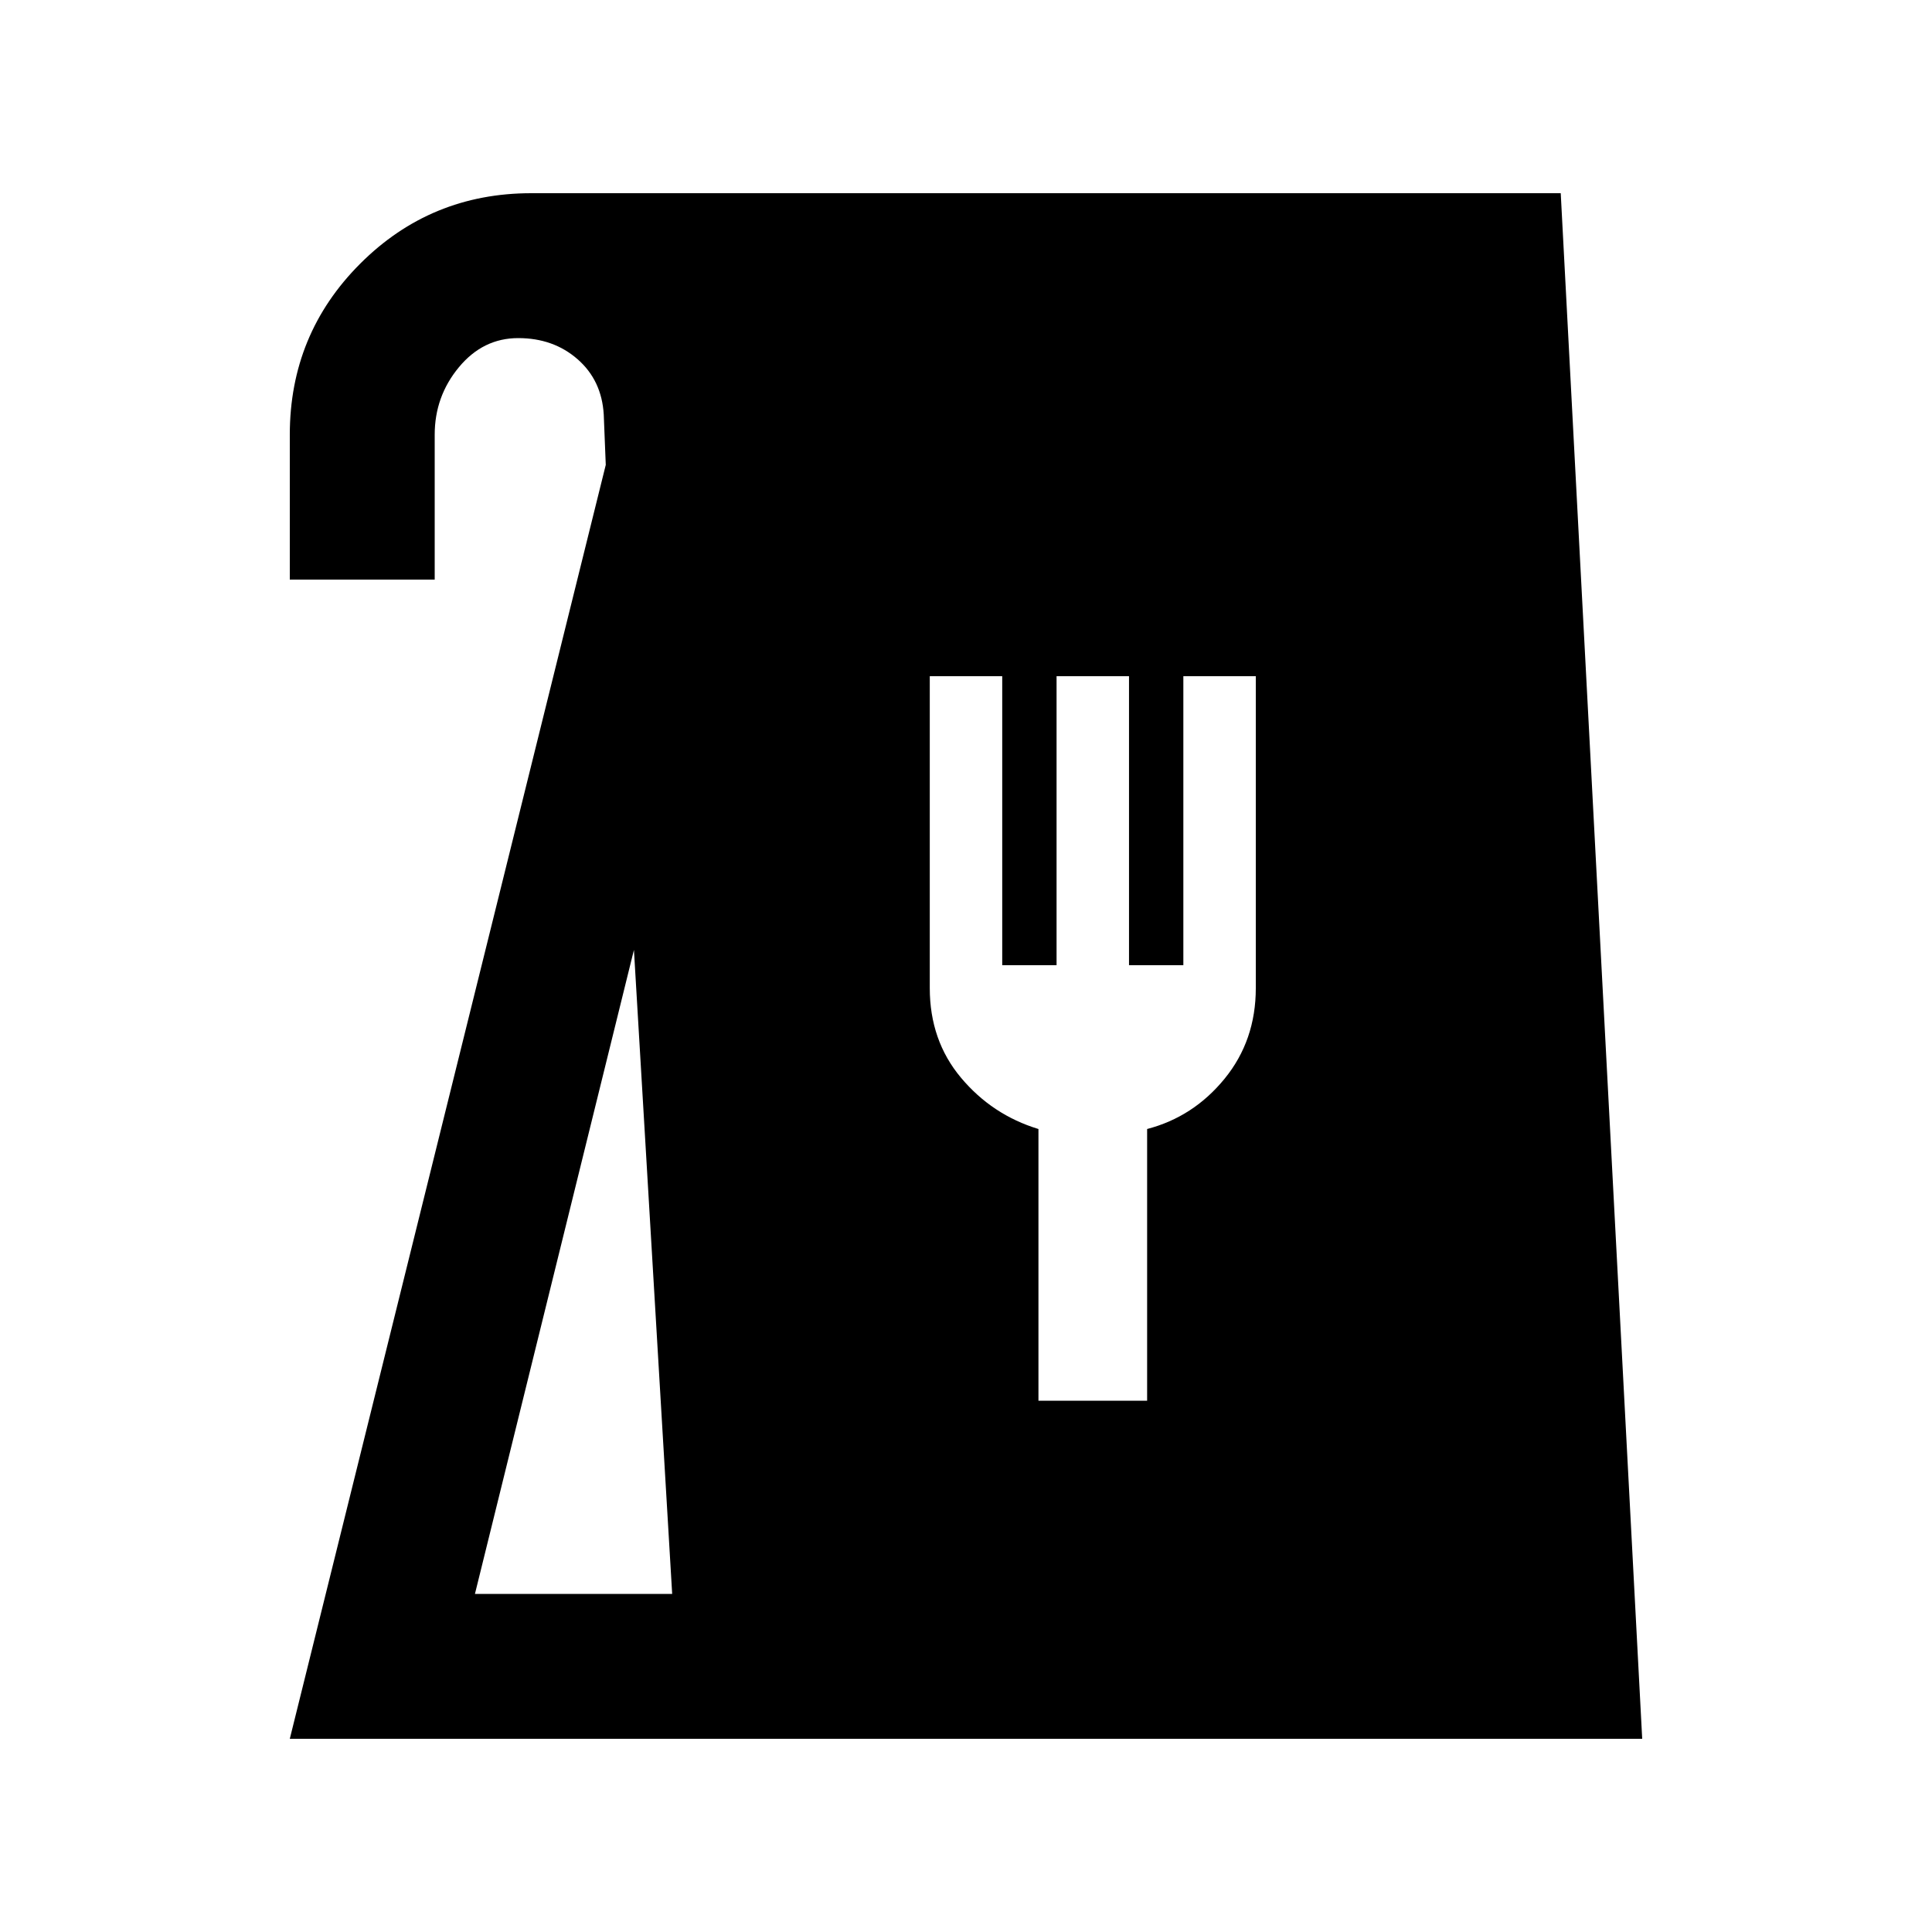 <svg xmlns="http://www.w3.org/2000/svg" height="20" viewBox="0 -960 960 960" width="20"><path d="m144-96 157-633-1-25q-1-17-13-27.5T257.5-792q-17.5 0-29.5 14.5T216-744v72h-72v-72q0-50 35-85t85-35h511.52L816-96H144Zm92-72h98l-19-320-79 320Zm280-96h54v-135q23-6 38.5-25t15.5-45v-155h-36v143.59h-27V-624h-36v143.59h-27V-624h-36v155q0 26 15.5 44.5T516-399v135Z"/></svg>